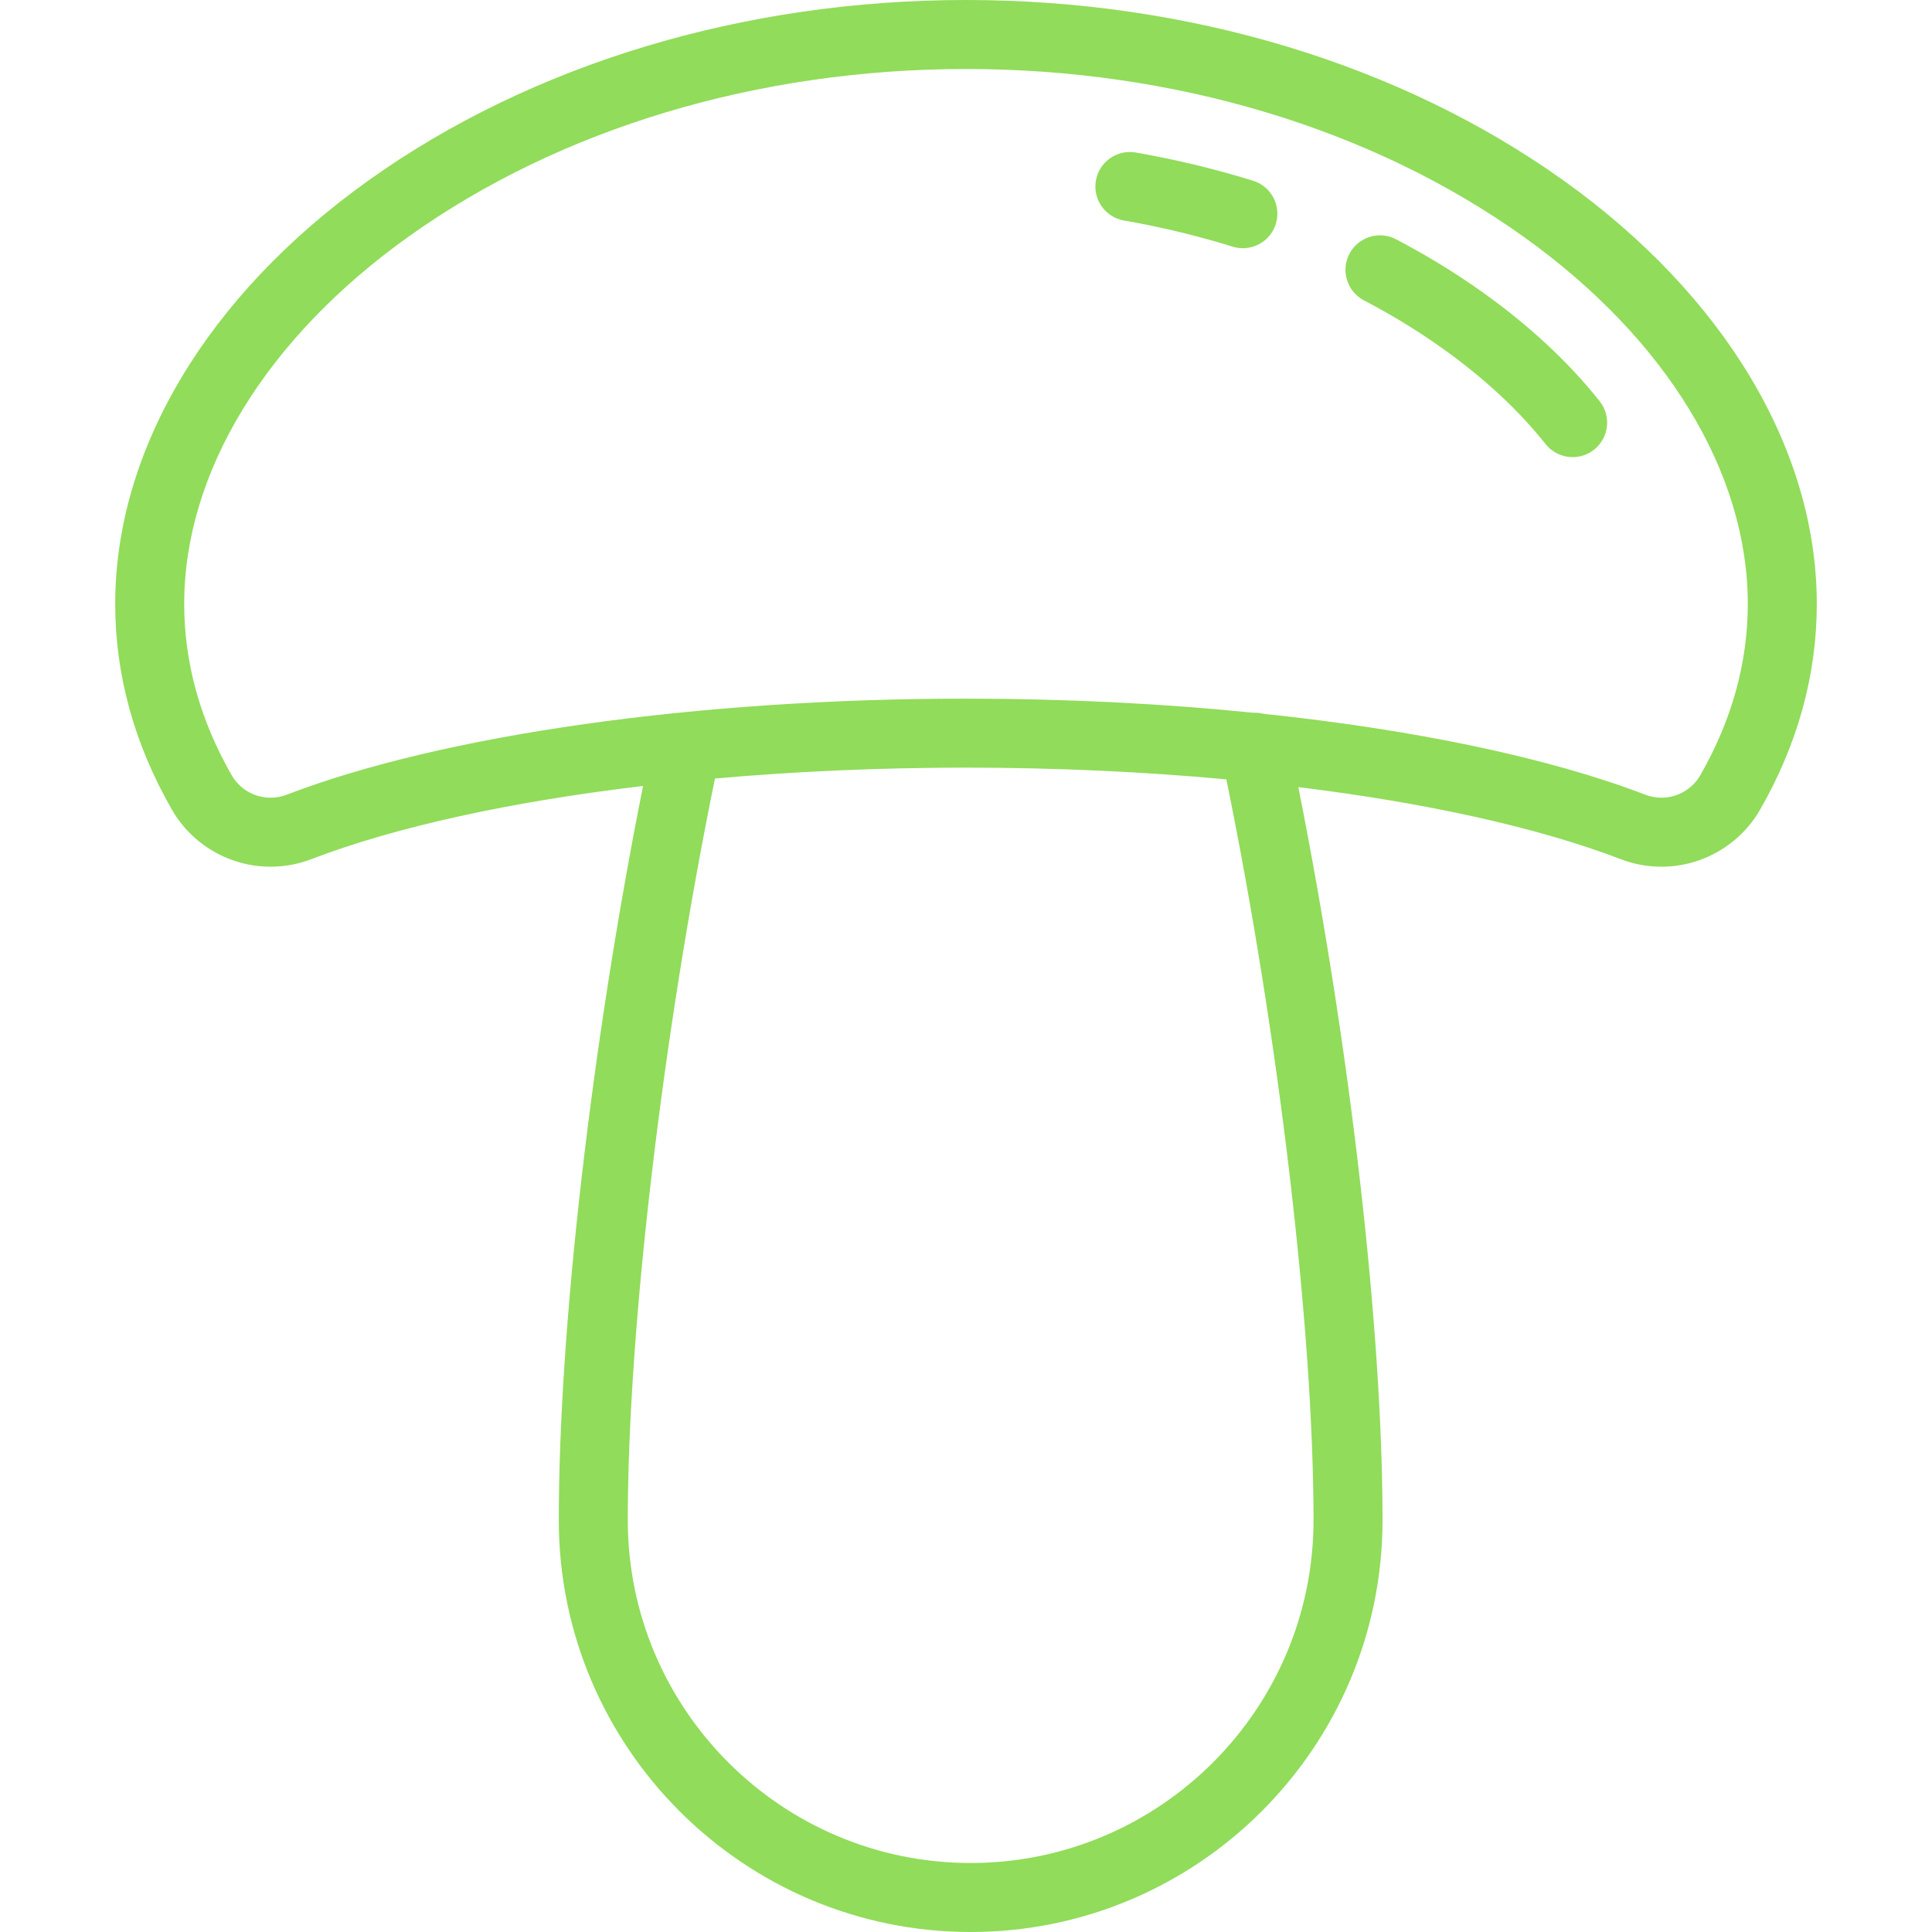 <?xml version="1.0" encoding="iso-8859-1"?>
<!-- Generator: Adobe Illustrator 19.0.0, SVG Export Plug-In . SVG Version: 6.00 Build 0)  -->
<svg xmlns="http://www.w3.org/2000/svg" xmlns:xlink="http://www.w3.org/1999/xlink" version="1.1" id="mushrooms" x="0px" y="0px" viewBox="0 0 448 448" style="enable-background:new 0 0 448 448;" xml:space="preserve" width="512px" height="512px">
<g>
	<path d="M362.492,41.801C324.713,14.846,275.53,0,224,0C172.47,0,123.287,14.846,85.508,41.801   c-37.364,26.661-58.794,62.469-58.794,98.241c0,16.468,4.427,32.522,13.157,47.719c4.683,8.149,13.444,13.213,22.867,13.213   c0,0,0,0,0.001,0c3.25,0,6.444-0.593,9.494-1.764c19.631-7.531,46.382-13.338,76.881-16.957   c-11.94,59.876-19.54,125.675-19.54,170.241c0,52.662,42.844,95.506,95.507,95.506c52.662,0,95.506-42.844,95.506-95.506   c0-44.453-7.588-110.071-19.527-169.976c29.594,3.634,55.543,9.341,74.704,16.692c3.05,1.171,6.244,1.764,9.495,1.764   c9.423,0,18.185-5.063,22.867-13.213c8.731-15.197,13.158-31.252,13.158-47.719C421.286,104.27,399.856,68.462,362.492,41.801z    M304.587,352.494c0,43.84-35.666,79.506-79.506,79.506s-79.507-35.666-79.507-79.506c0-44.103,8.076-112.575,20.209-171.964   c18.554-1.65,38.179-2.527,58.215-2.527c20.814,0,41.191,0.941,60.377,2.718C296.518,240.184,304.587,308.491,304.587,352.494z    M394.254,179.79c-1.837,3.197-5.283,5.184-8.994,5.184c-1.284,0-2.551-0.235-3.765-0.701   c-22.42-8.602-53.419-15.061-88.495-18.751c-0.758-0.196-1.55-0.282-2.359-0.245c-21.109-2.135-43.642-3.273-66.642-3.273   c-62.274,0-121.151,8.324-157.496,22.269c-1.214,0.465-2.48,0.701-3.764,0.701h-0.001c-3.711,0-7.157-1.986-8.994-5.184   c-7.319-12.739-11.03-26.112-11.03-39.748c0-30.537,18.985-61.597,52.087-85.217C129.89,29.788,175.774,16,224,16   c48.227,0,94.11,13.788,129.199,38.825c33.102,23.62,52.087,54.68,52.087,85.217C405.286,153.676,401.574,167.05,394.254,179.79z" fill="#91DC5A"/>
	<path d="M343.905,67.851c-6.295-4.492-13.092-8.655-20.202-12.373c-3.919-2.045-8.749-0.532-10.797,3.383   c-2.047,3.916-0.532,8.749,3.383,10.797c6.461,3.377,12.625,7.151,18.323,11.218c9.51,6.785,17.516,14.224,23.795,22.11   c1.58,1.983,3.911,3.017,6.264,3.017c1.747,0,3.506-0.569,4.979-1.741c3.456-2.753,4.027-7.786,1.275-11.242   C363.717,83.968,354.626,75.5,343.905,67.851z" fill="#91DC5A"/>
	<path d="M290.569,41.914c-8.826-2.737-17.976-4.939-27.196-6.546c-4.357-0.757-8.496,2.154-9.254,6.508   c-0.759,4.353,2.155,8.496,6.508,9.254c8.549,1.49,17.028,3.53,25.202,6.065c0.79,0.245,1.588,0.361,2.373,0.361   c3.412,0,6.574-2.201,7.638-5.632C297.149,47.704,294.789,43.223,290.569,41.914z" fill="#91DC5A"/>
</g>
</svg>
